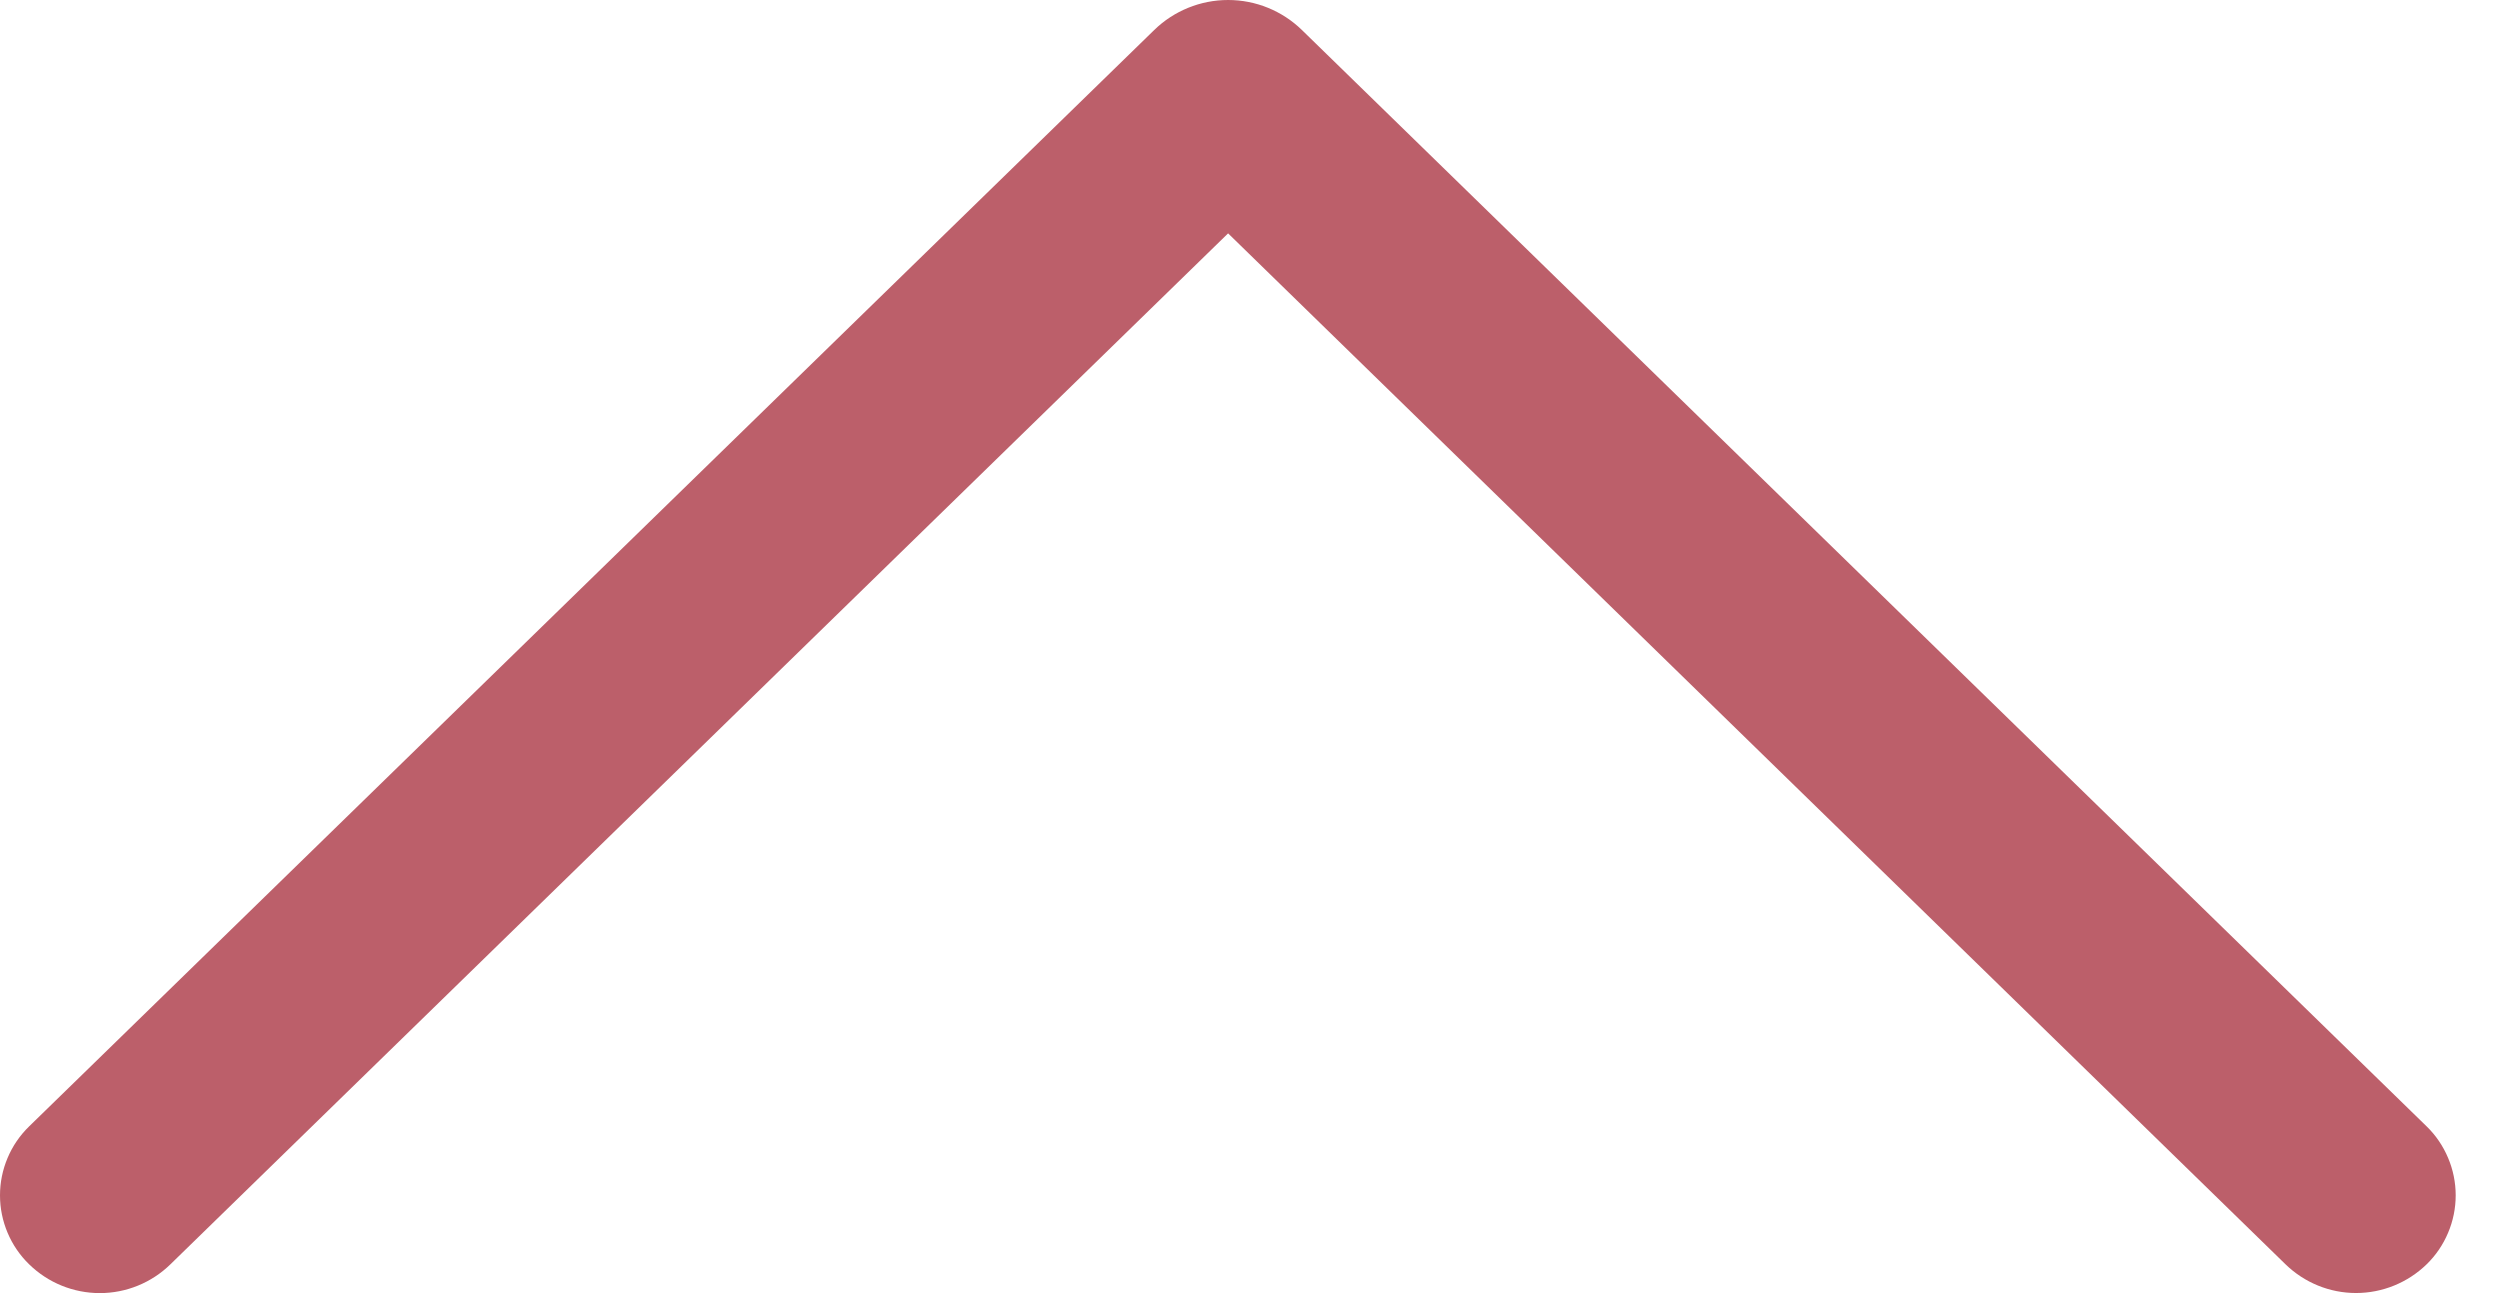 <svg width="29" height="15" viewBox="0 0 29 15" fill="none" xmlns="http://www.w3.org/2000/svg">
<path d="M28.149 13.066L15.102 0.348C14.873 0.125 14.566 0 14.246 0C13.926 0 13.618 0.125 13.389 0.348L0.338 13.066C0.231 13.17 0.146 13.294 0.088 13.432C0.03 13.569 0 13.717 0 13.866C0 14.015 0.03 14.163 0.088 14.3C0.146 14.438 0.231 14.562 0.338 14.666C0.557 14.88 0.851 15 1.158 15C1.464 15 1.758 14.88 1.977 14.666L14.246 2.707L26.512 14.666C26.731 14.879 27.024 14.999 27.33 14.999C27.636 14.999 27.93 14.879 28.149 14.666C28.256 14.562 28.34 14.438 28.398 14.3C28.456 14.163 28.486 14.015 28.486 13.866C28.486 13.717 28.456 13.569 28.398 13.432C28.34 13.294 28.256 13.17 28.149 13.066Z" fill="#BC5F6A"/>
</svg>
